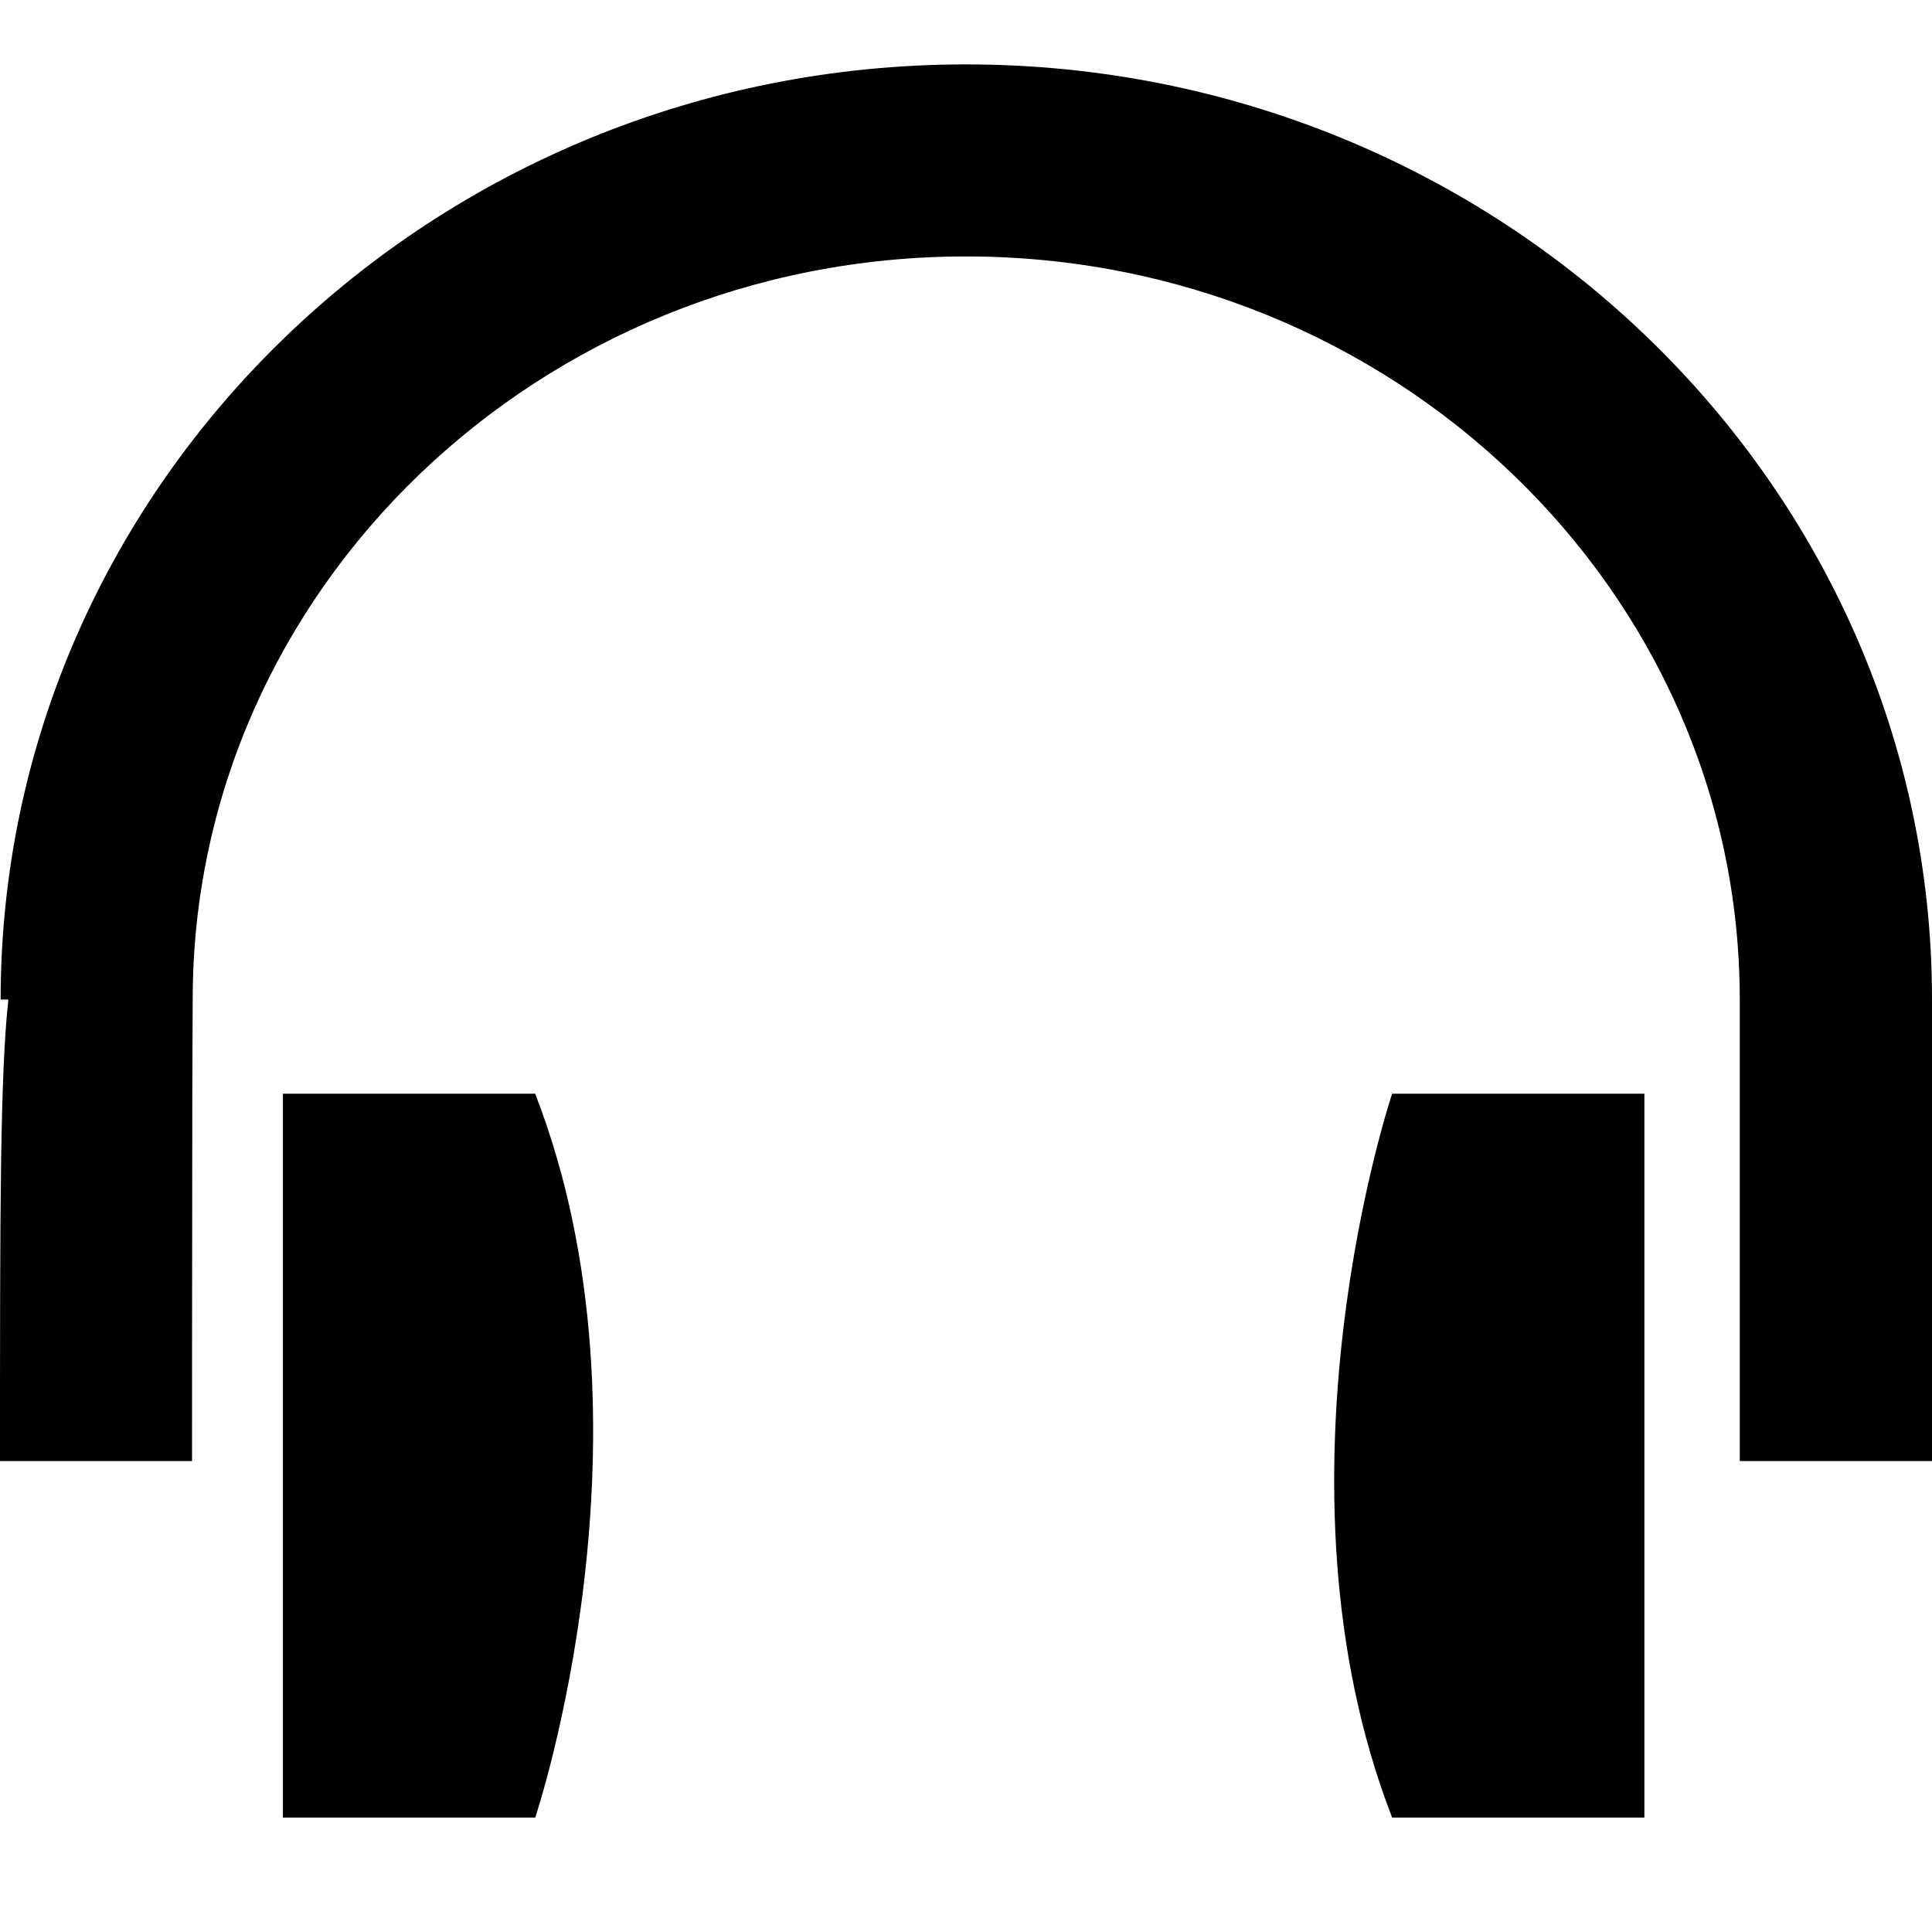 <svg xmlns="http://www.w3.org/2000/svg" width="30" height="30">
  <path d="M30 22.687h-2.985v-7.166c0-6.362-5.391-11.539-12.016-11.539-6.62 0-12.007 5.177-12.007 11.539l-.006 1.491c-.004 2.086-.004 5.675-.004 5.675H0c0-3.841 0-5.977.13-7.166H.01C.01 7.513 6.733 1 14.998 1 23.269 1 30 7.513 30 15.521v7.166z"/>
  <path d="M8.311 28.223H4.393v-11.24H8.31c2.025 5.215.001 11.24.001 11.24M21.617 16.983h3.917v11.24h-3.917c-2.025-5.216 0-11.24 0-11.24"/>
</svg>